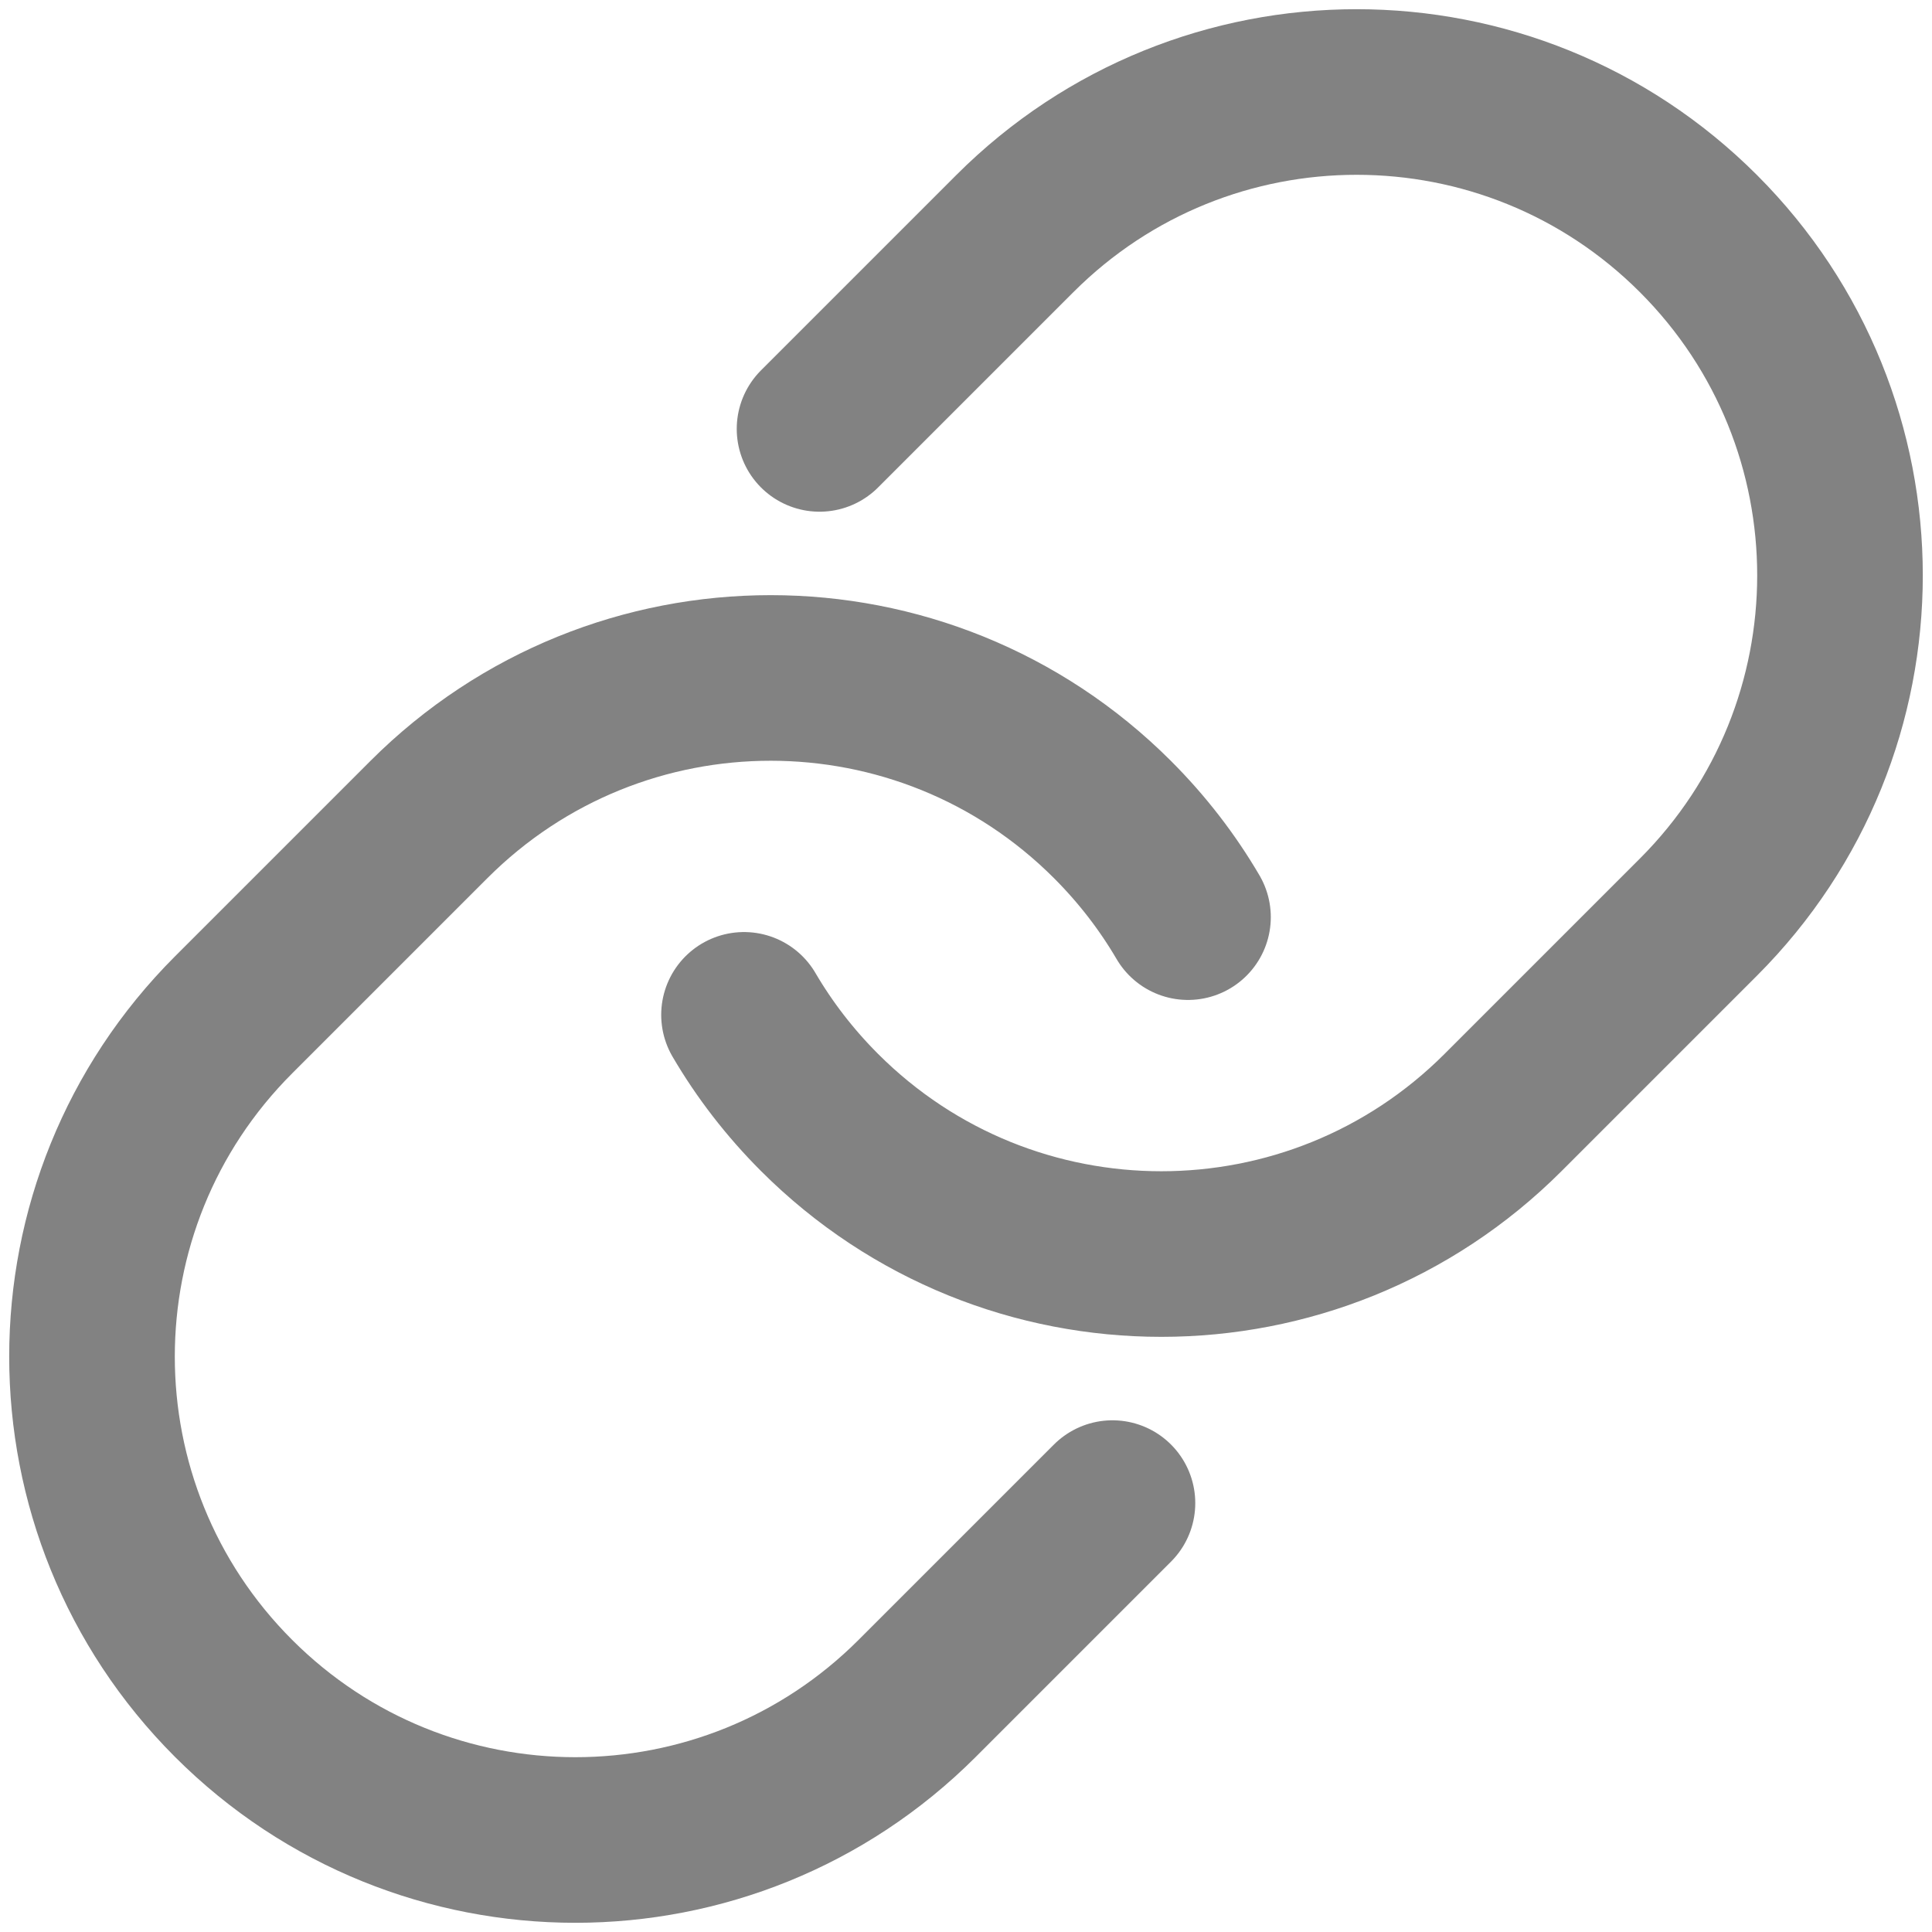 <svg width="21" height="21" viewBox="0 0 21 21" fill="none" xmlns="http://www.w3.org/2000/svg">
<path d="M12.092 16.338L9.969 18.461C7.917 20.513 4.591 20.513 2.539 18.461C0.487 16.409 0.487 13.083 2.539 11.031L4.662 8.908C6.714 6.856 10.04 6.856 12.092 8.908C12.417 9.233 12.691 9.59 12.913 9.969M8.908 4.662L11.031 2.539C13.083 0.487 16.409 0.487 18.461 2.539C20.513 4.591 20.513 7.917 18.461 9.969L16.338 12.092C14.286 14.144 10.96 14.144 8.908 12.092C8.583 11.767 8.309 11.41 8.087 11.031" stroke="#828282" stroke-width="1.8" stroke-linecap="round" stroke-linejoin="round"/>
</svg>
